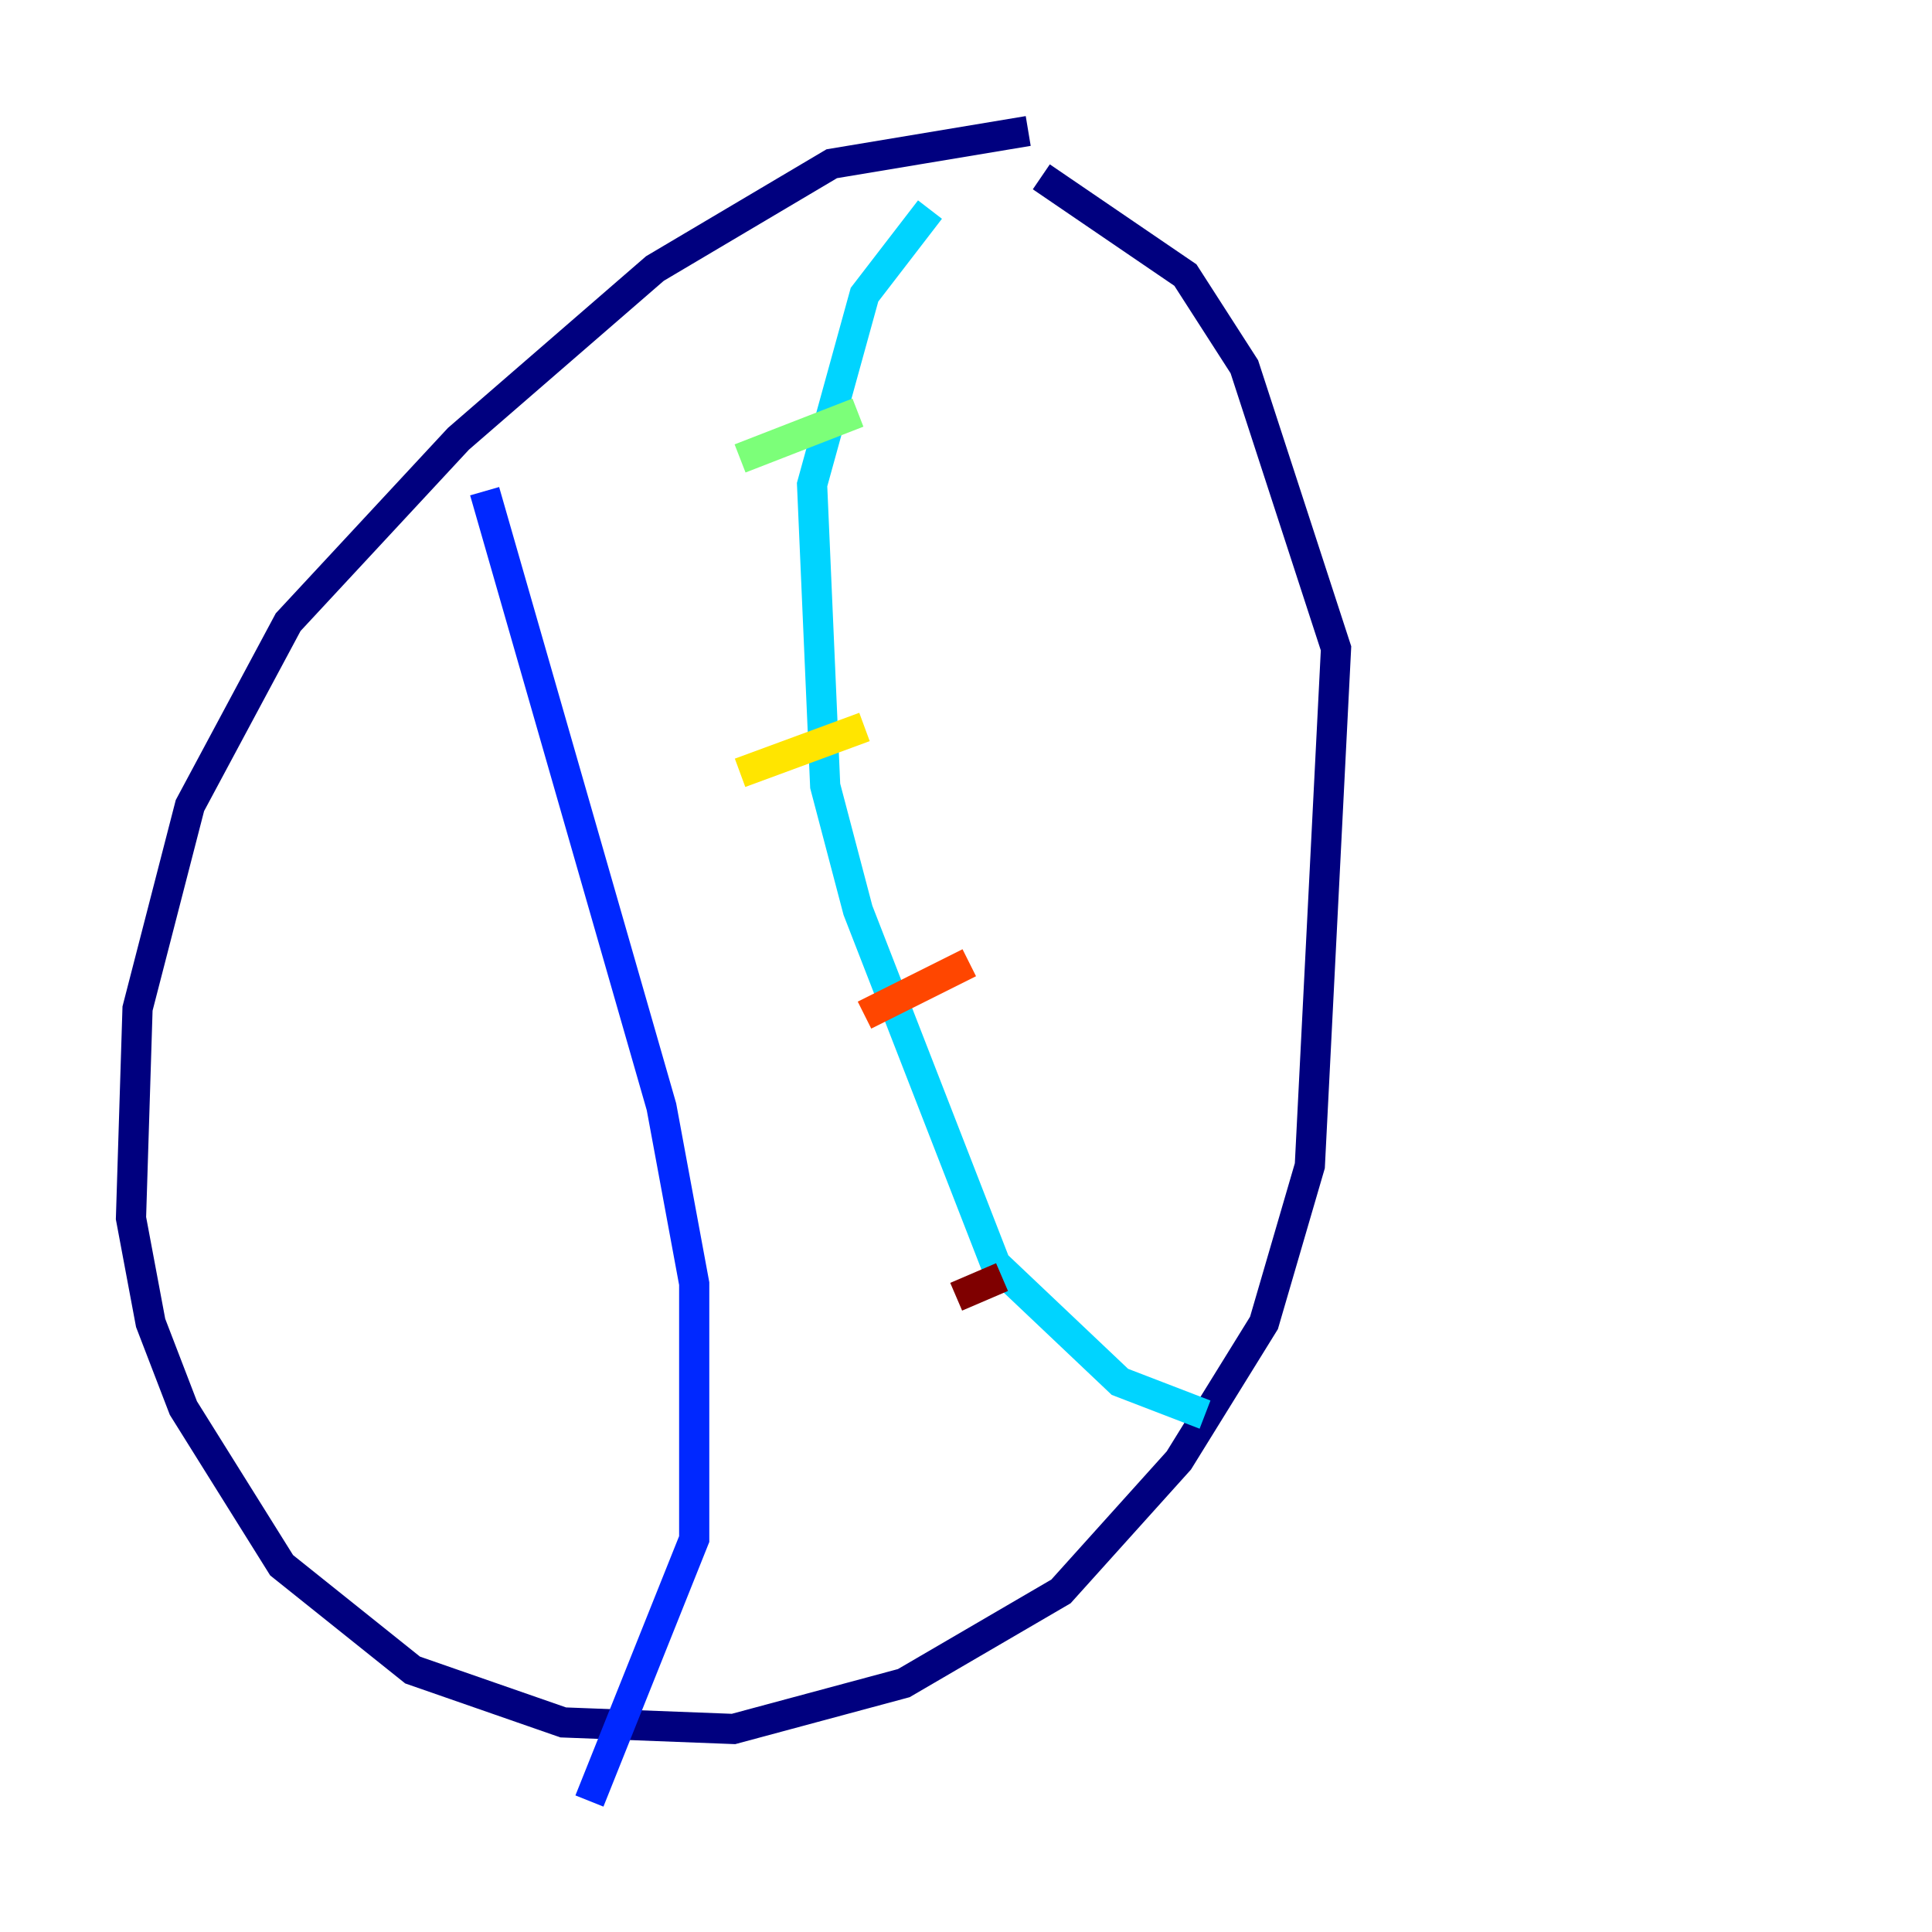 <?xml version="1.0" encoding="utf-8" ?>
<svg baseProfile="tiny" height="128" version="1.2" viewBox="0,0,128,128" width="128" xmlns="http://www.w3.org/2000/svg" xmlns:ev="http://www.w3.org/2001/xml-events" xmlns:xlink="http://www.w3.org/1999/xlink"><defs /><polyline fill="none" points="68.122,8.678 55.105,10.848 43.39,17.79 30.373,29.071 19.091,41.22 12.583,53.37 9.112,66.82 8.678,80.705 9.98,87.647 12.149,93.288 18.658,103.702 27.336,110.644 37.315,114.115 48.597,114.549 59.878,111.512 70.291,105.437 78.102,96.759 83.742,87.647 86.78,77.234 88.515,42.956 82.441,24.298 78.536,18.224 68.99,11.715" stroke="#00007f" stroke-width="2" /><polyline fill="none" points="32.108,32.542 43.824,73.329 45.993,85.044 45.993,101.966 39.051,119.322" stroke="#0028ff" stroke-width="2" /><polyline fill="none" points="61.614,13.885 57.275,19.525 53.803,32.108 54.671,52.068 56.841,60.312 65.953,83.742 74.197,91.552 79.837,93.722" stroke="#00d4ff" stroke-width="2" /><polyline fill="none" points="49.031,30.373 56.841,27.336" stroke="#7cff79" stroke-width="2" /><polyline fill="none" points="49.031,51.2 57.275,48.163" stroke="#ffe500" stroke-width="2" /><polyline fill="none" points="57.275,67.254 64.217,63.783" stroke="#ff4600" stroke-width="2" /><polyline fill="none" points="63.349,85.912 66.386,84.61" stroke="#7f0000" stroke-width="2" /></svg>